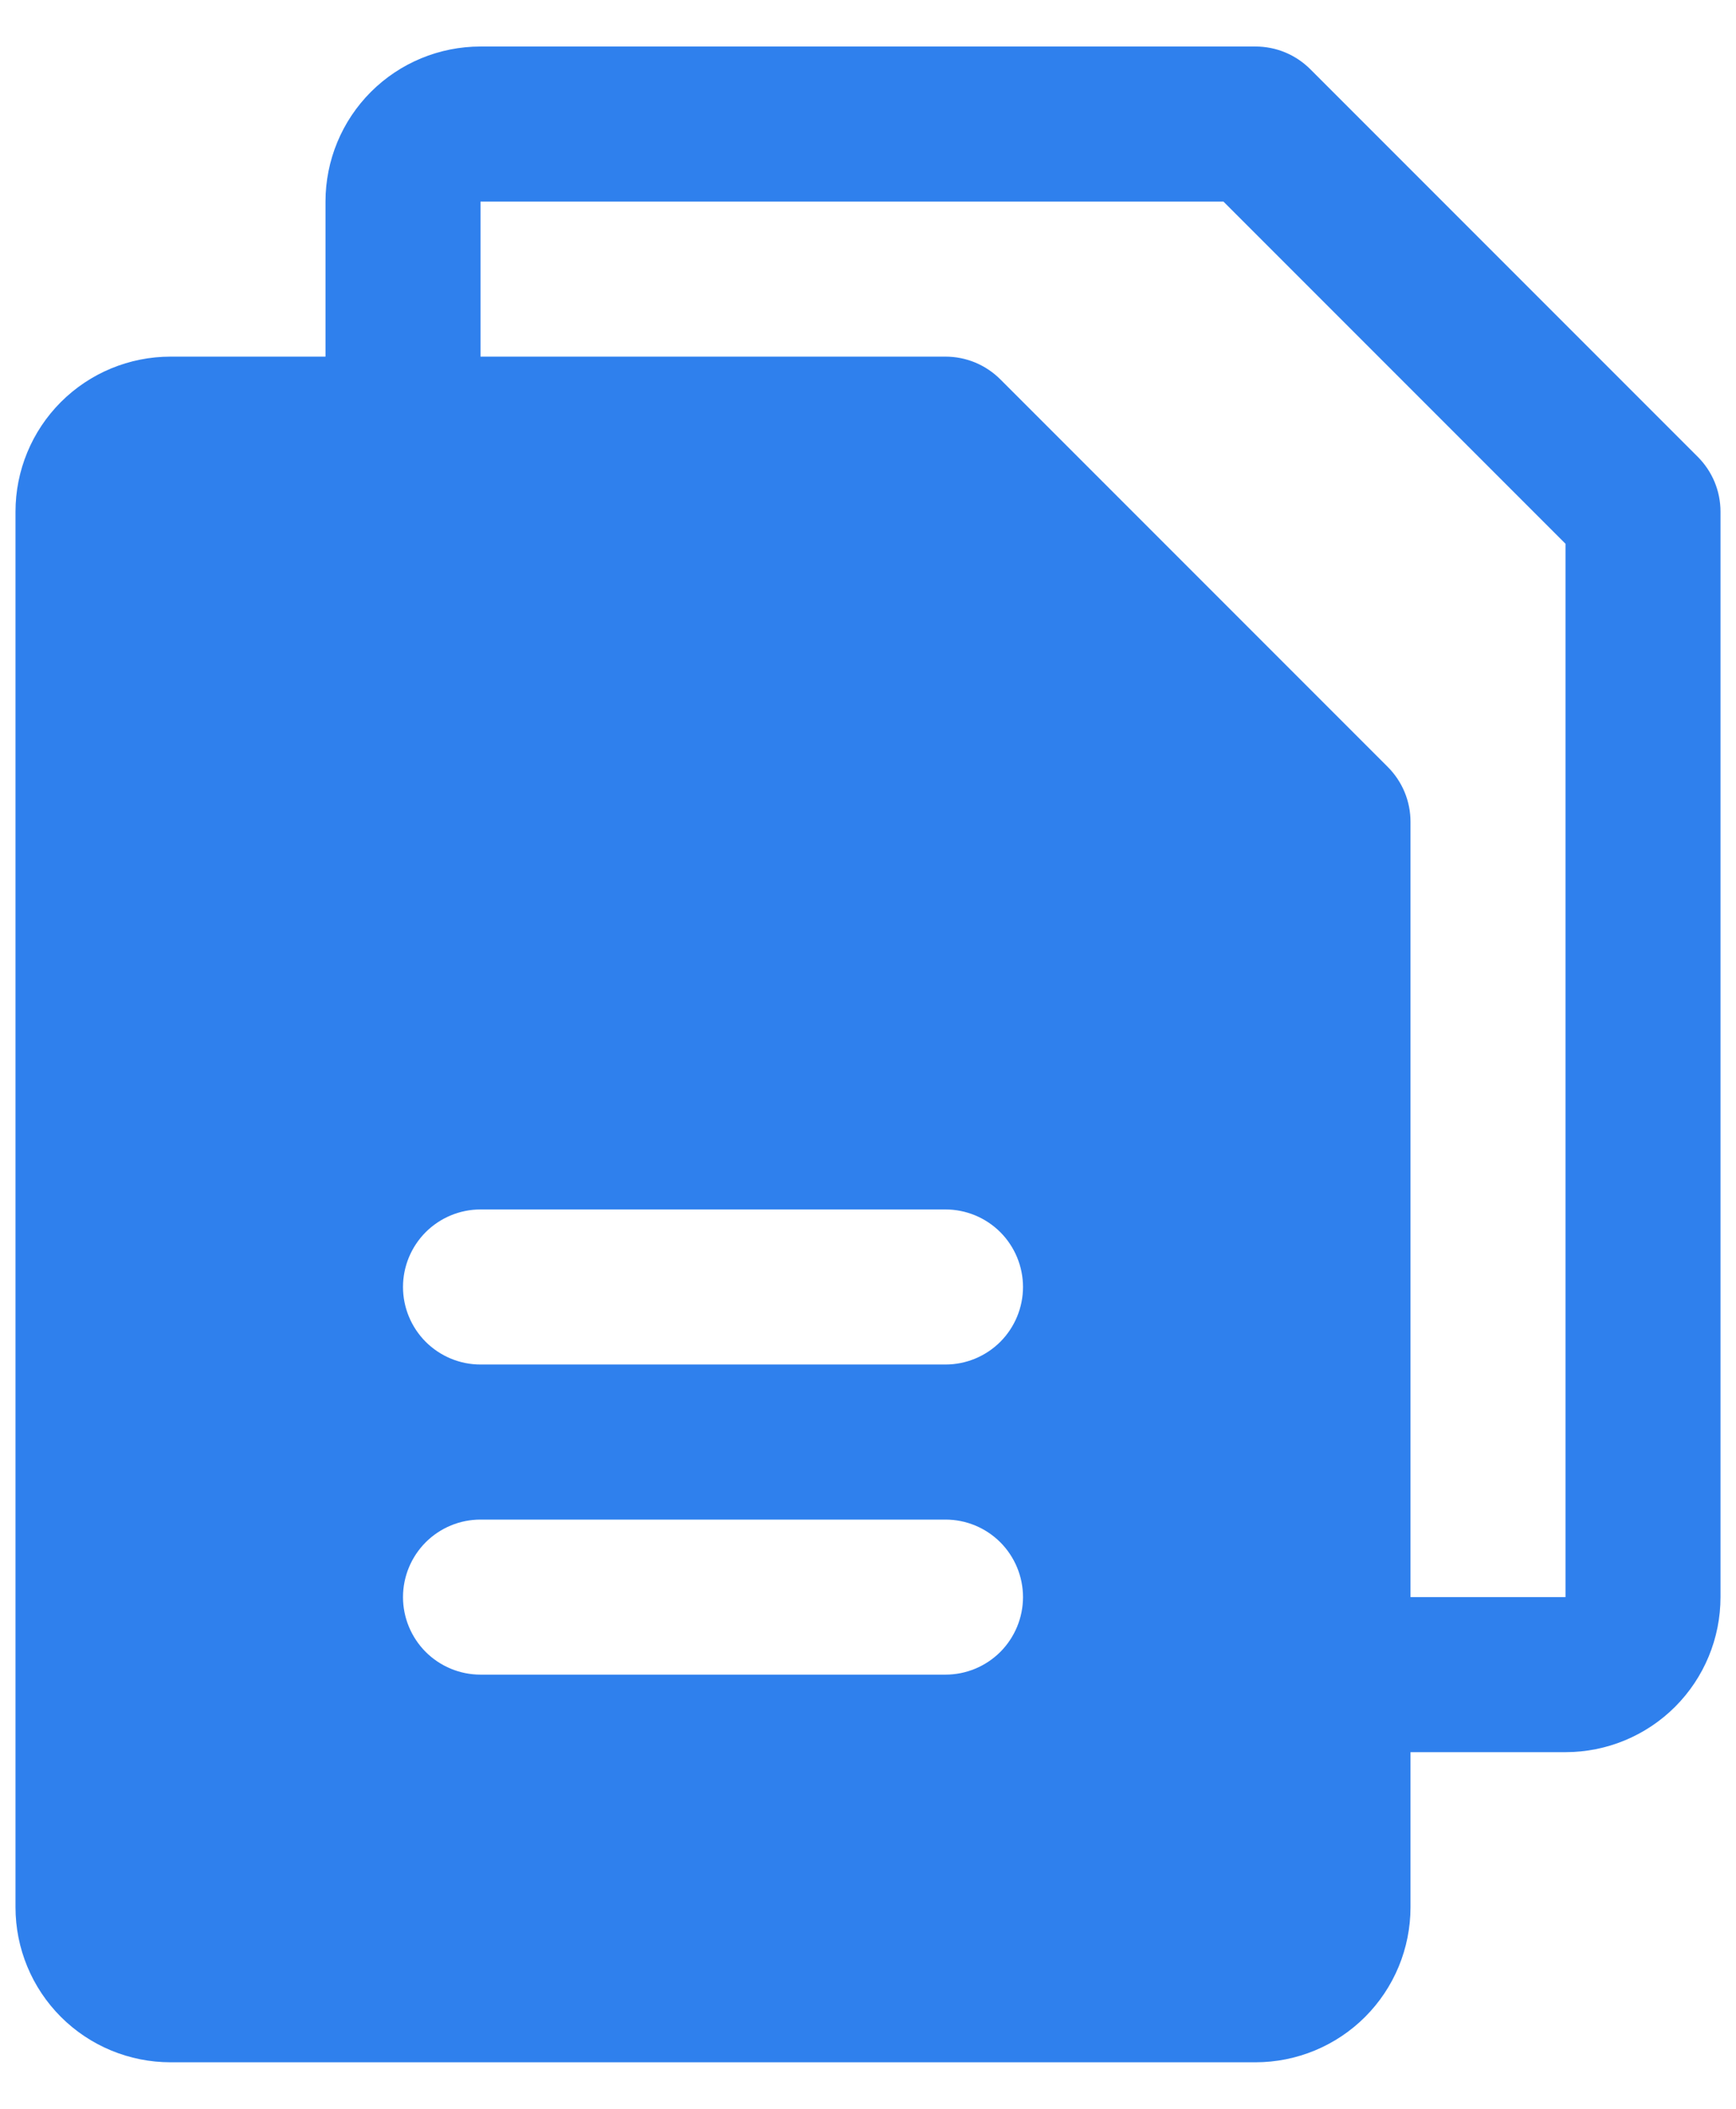 <svg width="28" height="34" viewBox="0 0 28 34" fill="none" xmlns="http://www.w3.org/2000/svg">
<path d="M27.384 7.366L21.134 1.116C21.018 1 20.88 0.908 20.729 0.845C20.577 0.782 20.414 0.75 20.25 0.75H7.75C7.087 0.75 6.451 1.013 5.982 1.482C5.513 1.951 5.25 2.587 5.25 3.25V5.75H2.75C2.087 5.75 1.451 6.013 0.982 6.482C0.513 6.951 0.25 7.587 0.25 8.25V30.75C0.25 31.413 0.513 32.049 0.982 32.518C1.451 32.987 2.087 33.25 2.75 33.25H20.25C20.913 33.25 21.549 32.987 22.018 32.518C22.487 32.049 22.75 31.413 22.75 30.75V28.25H25.25C25.913 28.25 26.549 27.987 27.018 27.518C27.487 27.049 27.75 26.413 27.75 25.75V8.25C27.75 8.086 27.718 7.923 27.655 7.771C27.592 7.62 27.5 7.482 27.384 7.366ZM15.25 27H7.75C7.418 27 7.101 26.868 6.866 26.634C6.632 26.399 6.5 26.081 6.5 25.75C6.5 25.419 6.632 25.101 6.866 24.866C7.101 24.632 7.418 24.5 7.75 24.5H15.25C15.582 24.5 15.899 24.632 16.134 24.866C16.368 25.101 16.5 25.419 16.5 25.75C16.5 26.081 16.368 26.399 16.134 26.634C15.899 26.868 15.582 27 15.25 27ZM15.25 22H7.75C7.418 22 7.101 21.868 6.866 21.634C6.632 21.399 6.5 21.081 6.5 20.75C6.5 20.419 6.632 20.101 6.866 19.866C7.101 19.632 7.418 19.5 7.75 19.5H15.25C15.582 19.5 15.899 19.632 16.134 19.866C16.368 20.101 16.5 20.419 16.5 20.75C16.5 21.081 16.368 21.399 16.134 21.634C15.899 21.868 15.582 22 15.25 22ZM25.25 25.75H22.75V13.25C22.75 13.086 22.718 12.923 22.655 12.771C22.592 12.62 22.5 12.482 22.384 12.366L16.134 6.116C16.018 6 15.88 5.908 15.729 5.845C15.577 5.782 15.414 5.75 15.25 5.75H7.75V3.25H19.733L25.25 8.767V25.75Z" fill="#2F80ED"/>
</svg>
